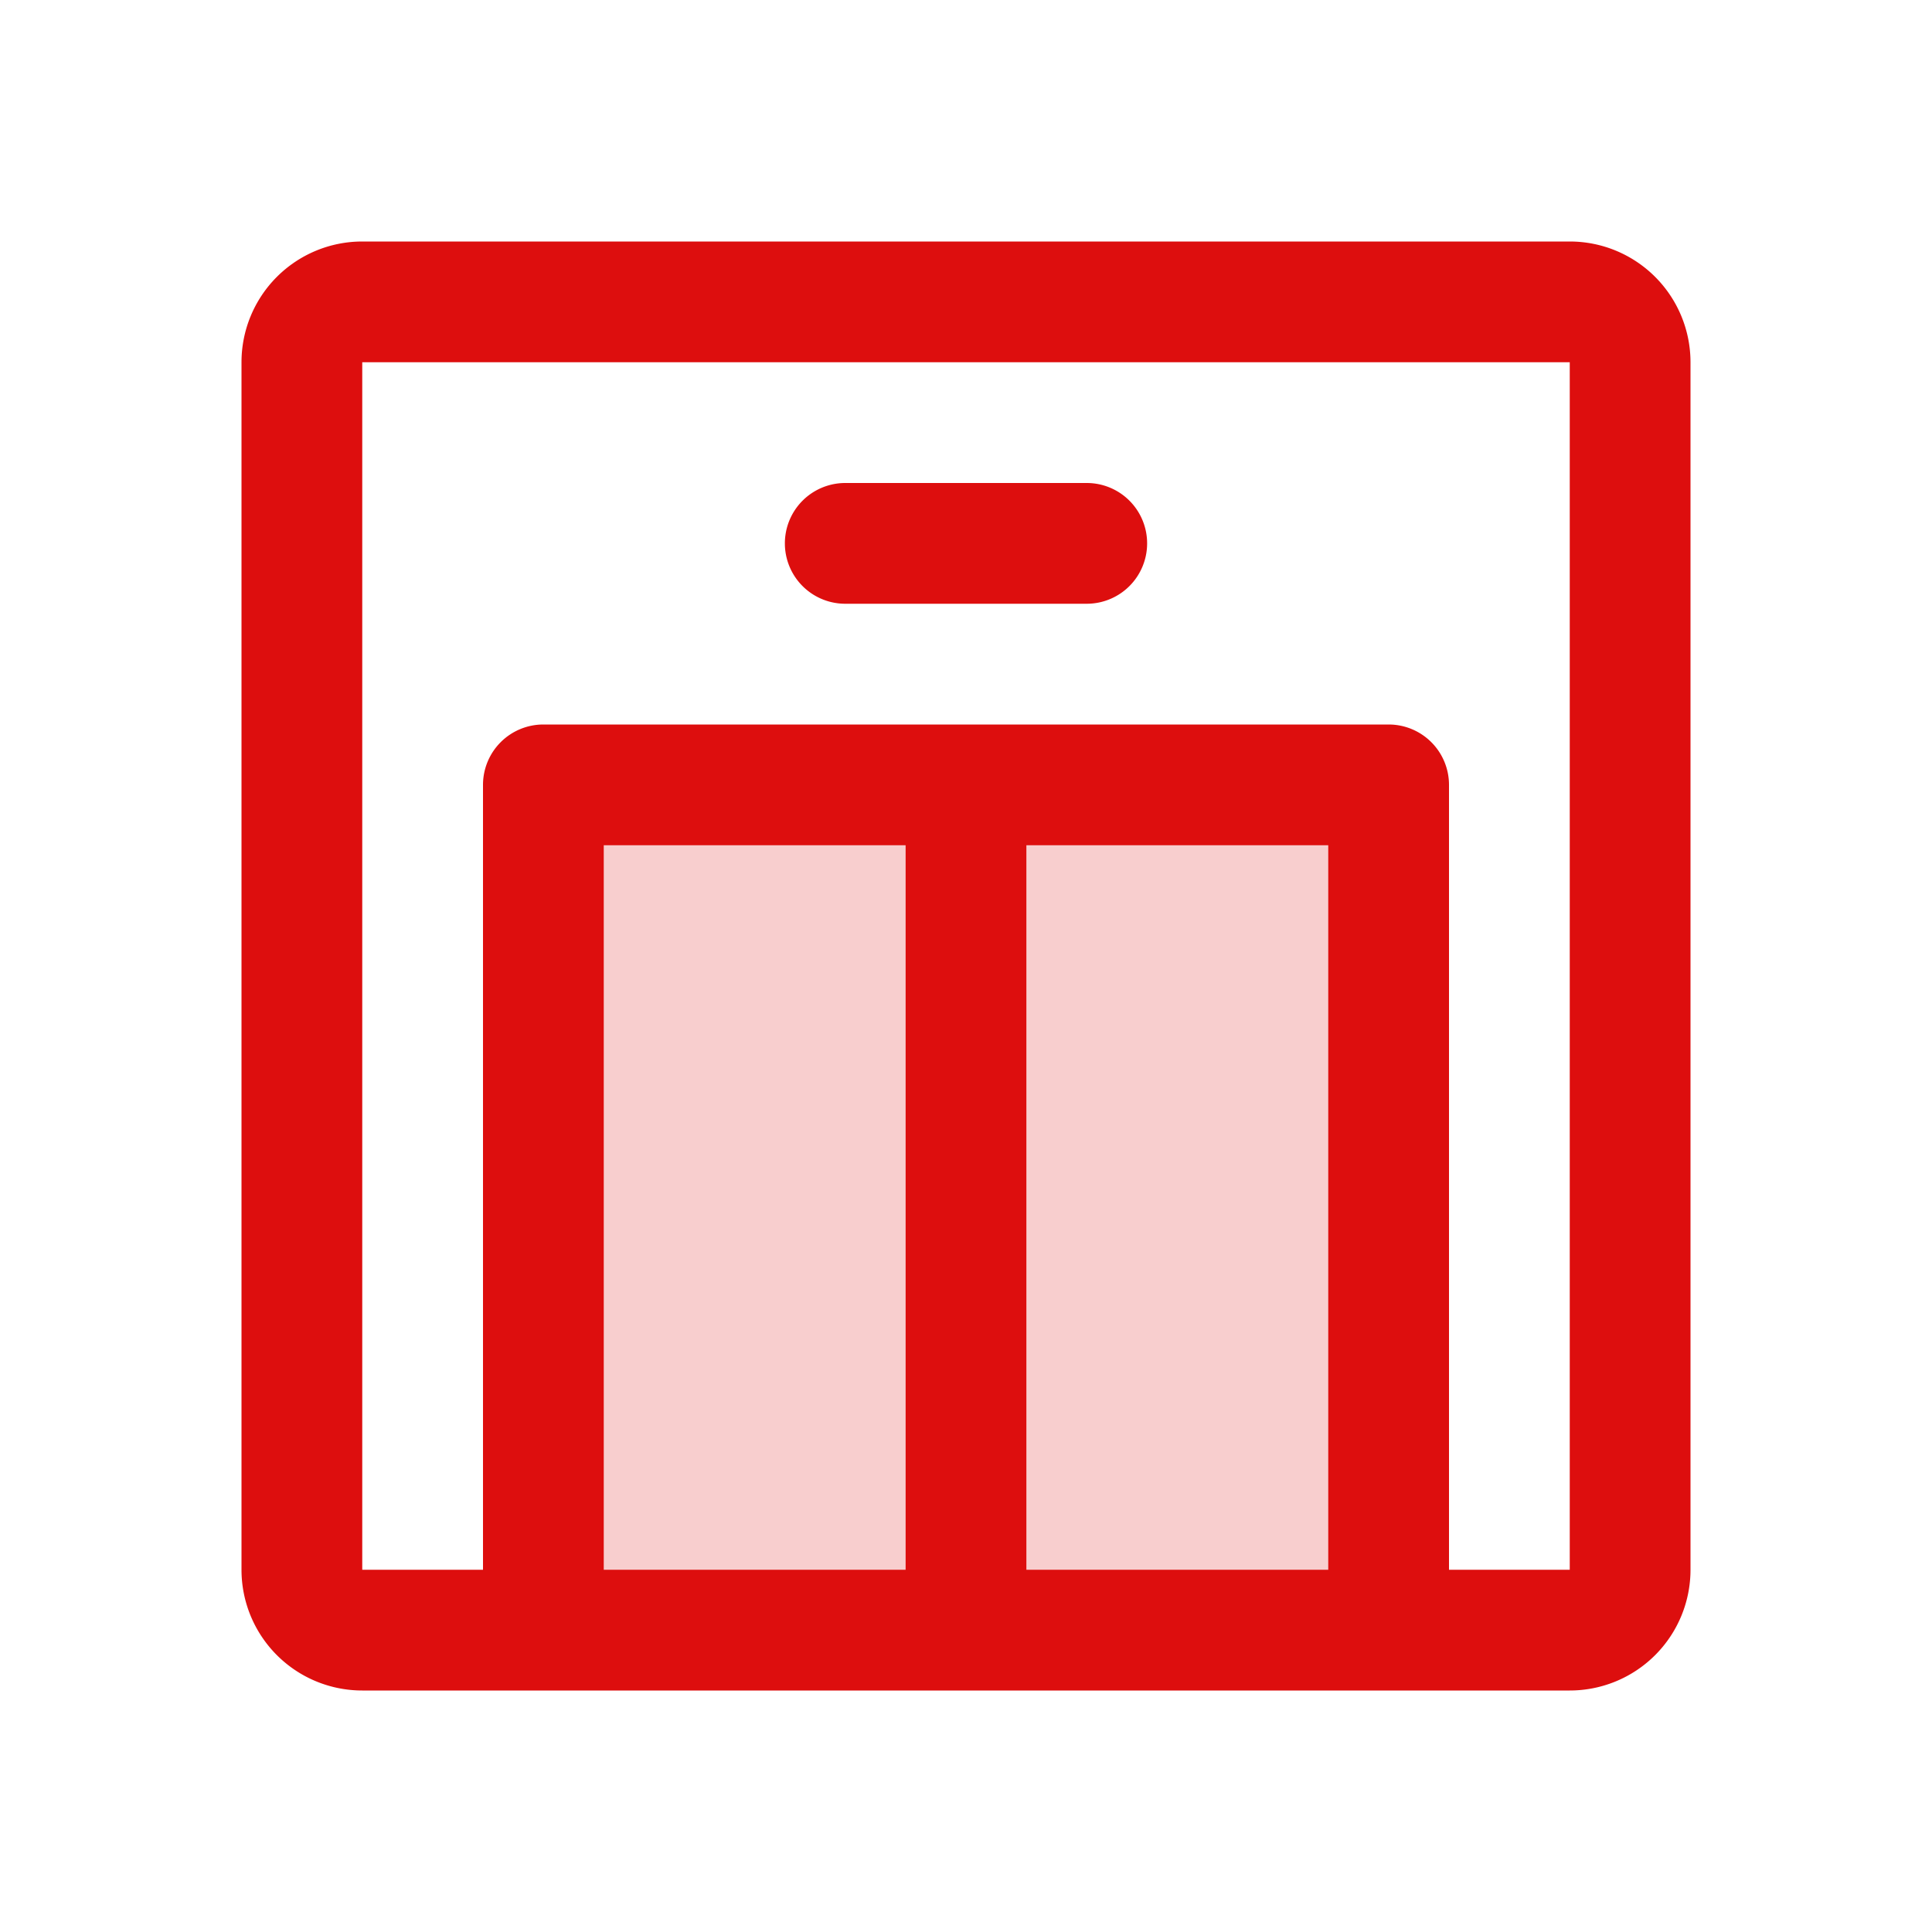 <svg xmlns="http://www.w3.org/2000/svg" viewBox="0 0 256 256" fill="#DD0E0E"><path d="M184,104V216H72V104Z" opacity="0.2"/><path d="M208,32H48A16,16,0,0,0,32,48V208a16,16,0,0,0,16,16H208a16,16,0,0,0,16-16V48A16,16,0,0,0,208,32Zm-32,80v96H136V112Zm-56,96H80V112h40Zm88,0H192V104a8,8,0,0,0-8-8H72a8,8,0,0,0-8,8V208H48V48H208V208ZM152,72a8,8,0,0,1-8,8H112a8,8,0,0,1,0-16h32A8,8,0,0,1,152,72Z"/></svg>